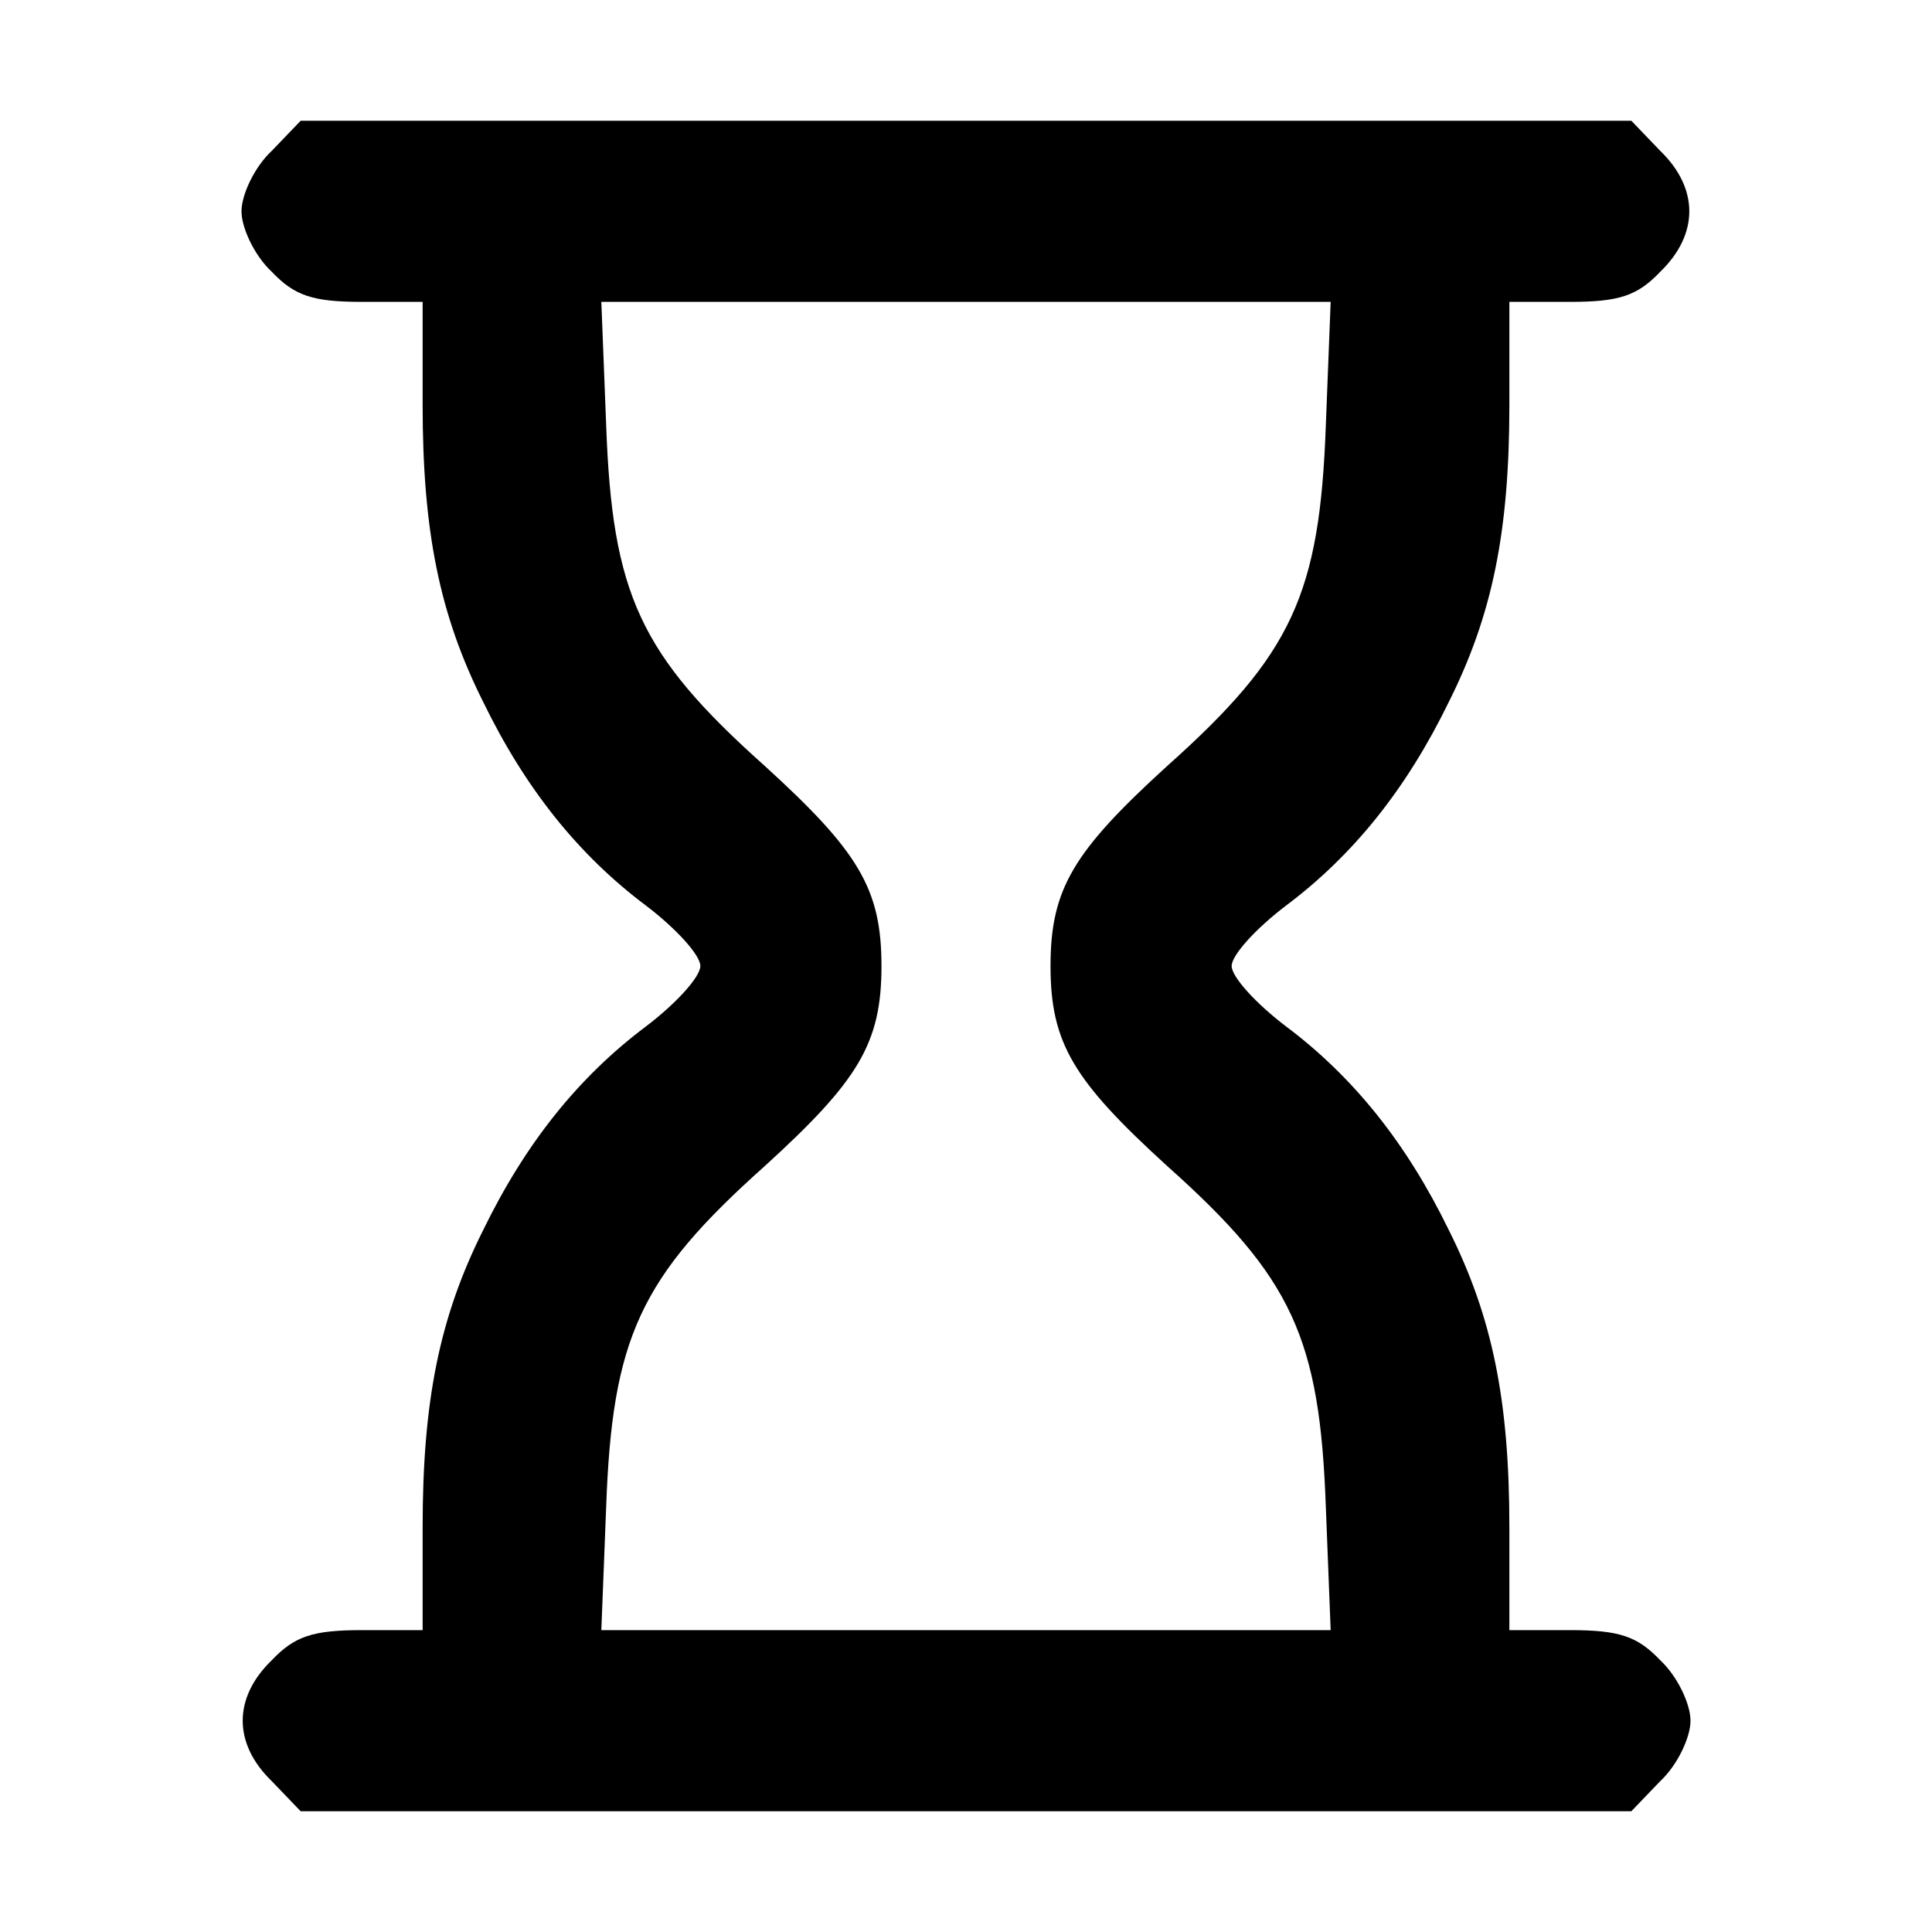<?xml version="1.0" standalone="no"?>
<!DOCTYPE svg PUBLIC "-//W3C//DTD SVG 20010904//EN"
 "http://www.w3.org/TR/2001/REC-SVG-20010904/DTD/svg10.dtd">
<svg version="1.0" xmlns="http://www.w3.org/2000/svg"
 width="160pt" height="160pt" viewBox="0 0 160 160"
 preserveAspectRatio="xMidYMid meet">
<g transform="translate(0,160) scale(0.1,-0.1)"
fill="#000000" stroke="none">
<path d="M225 1475 c-14 -13 -25 -36 -25 -50 0 -14 11 -37 25 -50 19 -20 34
-25 75 -25 l50 0 0 -85 c0 -105 14 -174 50 -246 35 -72 79 -127 135 -169 25
-19 45 -41 45 -50 0 -9 -20 -31 -45 -50 -56 -42 -100 -97 -135 -169 -36 -72
-50 -141 -50 -246 l0 -85 -50 0 c-41 0 -56 -5 -75 -25 -32 -31 -32 -69 0 -100
l24 -25 551 0 551 0 24 25 c14 13 25 36 25 50 0 14 -11 37 -25 50 -19 20 -34
25 -75 25 l-50 0 0 85 c0 105 -14 174 -50 246 -35 72 -79 127 -135 169 -25 19
-45 41 -45 50 0 9 20 31 45 50 56 42 100 97 135 169 36 72 50 141 50 246 l0
85 50 0 c41 0 56 5 75 25 32 31 32 69 0 100 l-24 25 -551 0 -551 0 -24 -25z
m873 -227 c-5 -140 -28 -190 -131 -282 -78 -71 -97 -102 -97 -166 0 -64 19
-95 97 -166 103 -92 126 -142 131 -282 l4 -102 -302 0 -302 0 4 102 c5 140 28
190 131 282 78 71 97 102 97 166 0 64 -19 95 -97 166 -103 92 -126 142 -131
282 l-4 102 302 0 302 0 -4 -102z"/>
</g>
</svg>
